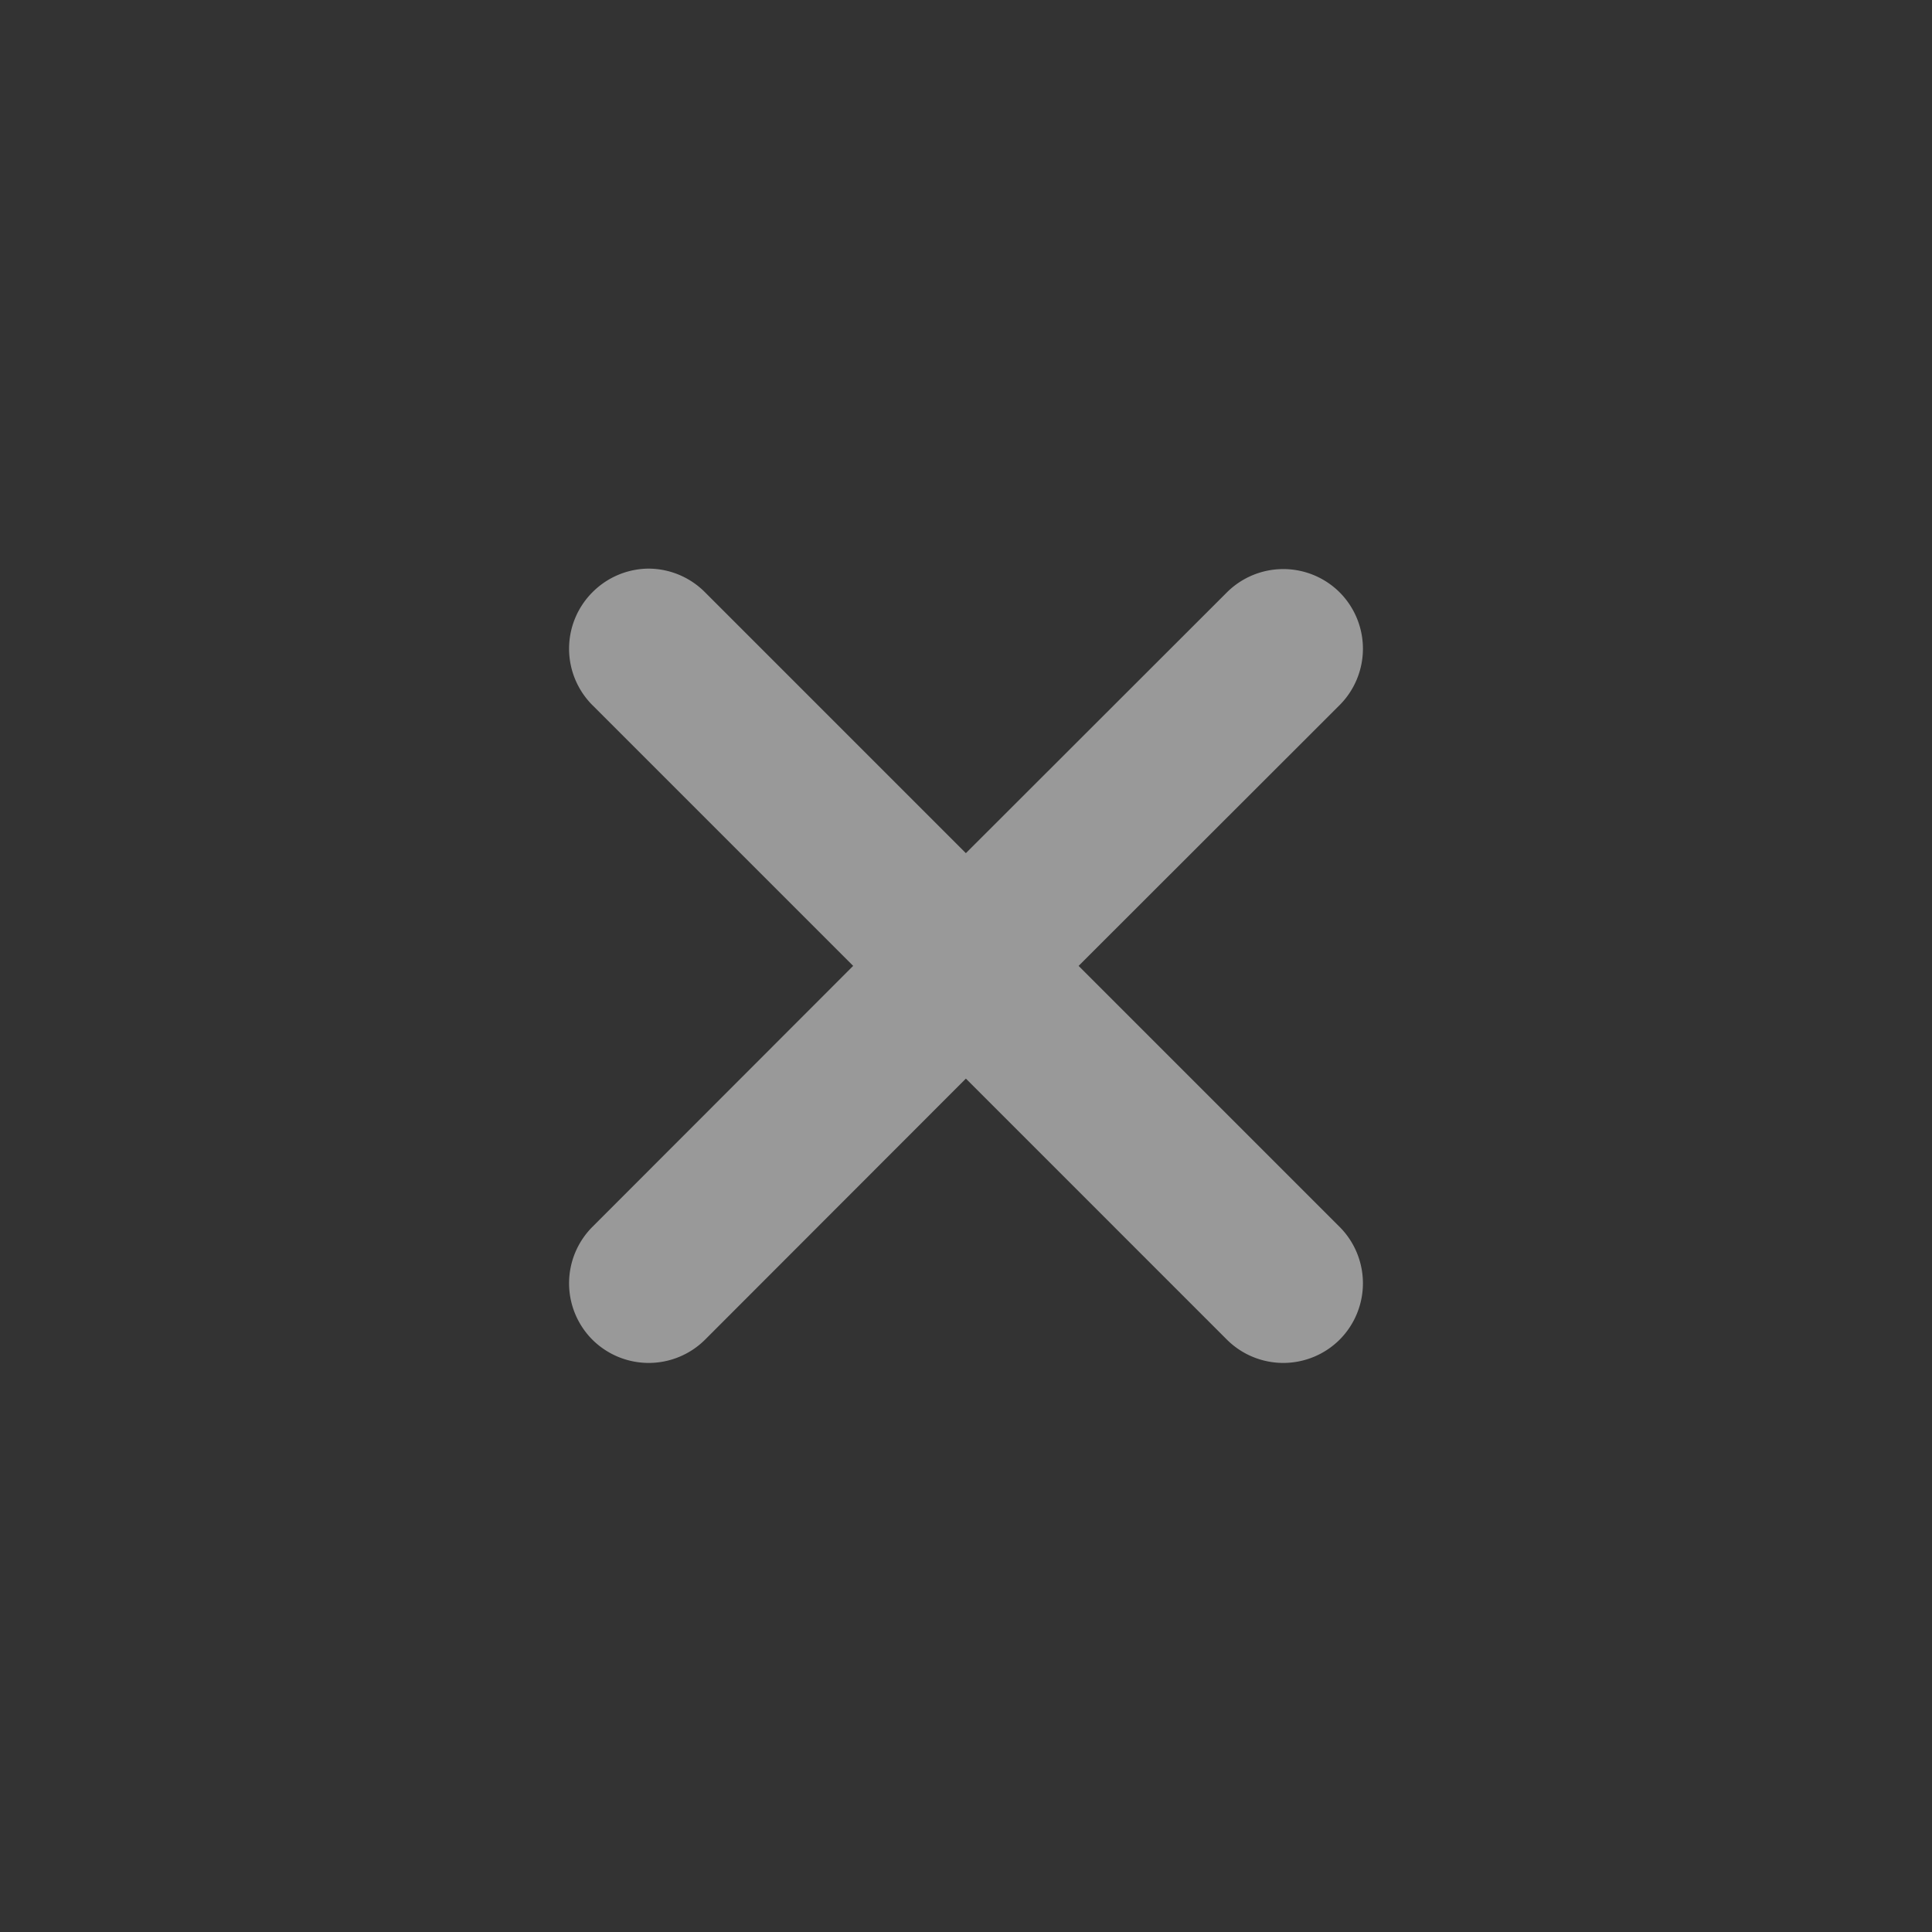 <?xml version="1.0" encoding="UTF-8" standalone="no"?>
<!-- Created with Inkscape (http://www.inkscape.org/) -->

<svg
   width="32"
   height="32"
   viewBox="0 0 8.467 8.467"
   version="1.1"
   id="svg1"
   xml:space="preserve"
   inkscape:version="1.3 (0e150ed6c4, 2023-07-21)"
   sodipodi:docname="close.svg"
   xmlns:inkscape="http://www.inkscape.org/namespaces/inkscape"
   xmlns:sodipodi="http://sodipodi.sourceforge.net/DTD/sodipodi-0.dtd"
   xmlns="http://www.w3.org/2000/svg"
   xmlns:svg="http://www.w3.org/2000/svg"><rect x="0" y="0" width="8.467" height="8.467" fill="#333333" stroke="none"/><sodipodi:namedview
     id="namedview1"
     pagecolor="#505050"
     bordercolor="#ffffff"
     borderopacity="1"
     inkscape:showpageshadow="0"
     inkscape:pageopacity="0"
     inkscape:pagecheckerboard="1"
     inkscape:deskcolor="#505050"
     inkscape:document-units="mm"
     inkscape:zoom="18.786307"
     inkscape:cx="13.014798"
     inkscape:cy="19.668581"
     inkscape:window-width="1600"
     inkscape:window-height="837"
     inkscape:window-x="-8"
     inkscape:window-y="-8"
     inkscape:window-maximized="1"
     inkscape:current-layer="layer1" /><defs
     id="defs1" /><g
     inkscape:label="Layer 1"
     inkscape:groupmode="layer"
     id="layer1"><path
       id="path1"
       style="color:#000000;fill:#ffffff;stroke-linecap:round;-inkscape-stroke:none;fill-opacity:0.5"
       d="M 2.842 2.492 A 0.35 0.35 0 0 0 2.596 2.596 A 0.35 0.35 0 0 0 2.596 3.09 L 3.739 4.233 L 2.596 5.377 A 0.35 0.35 0 0 0 2.596 5.871 A 0.35 0.35 0 0 0 3.09 5.871 L 4.233 4.727 L 5.377 5.871 A 0.35 0.35 0 0 0 5.871 5.871 A 0.35 0.35 0 0 0 5.871 5.377 L 4.727 4.233 L 5.871 3.09 A 0.35 0.35 0 0 0 5.871 2.596 A 0.35 0.35 0 0 0 5.377 2.596 L 4.233 3.739 L 3.09 2.596 A 0.35 0.35 0 0 0 2.842 2.492 z " /></g></svg>

